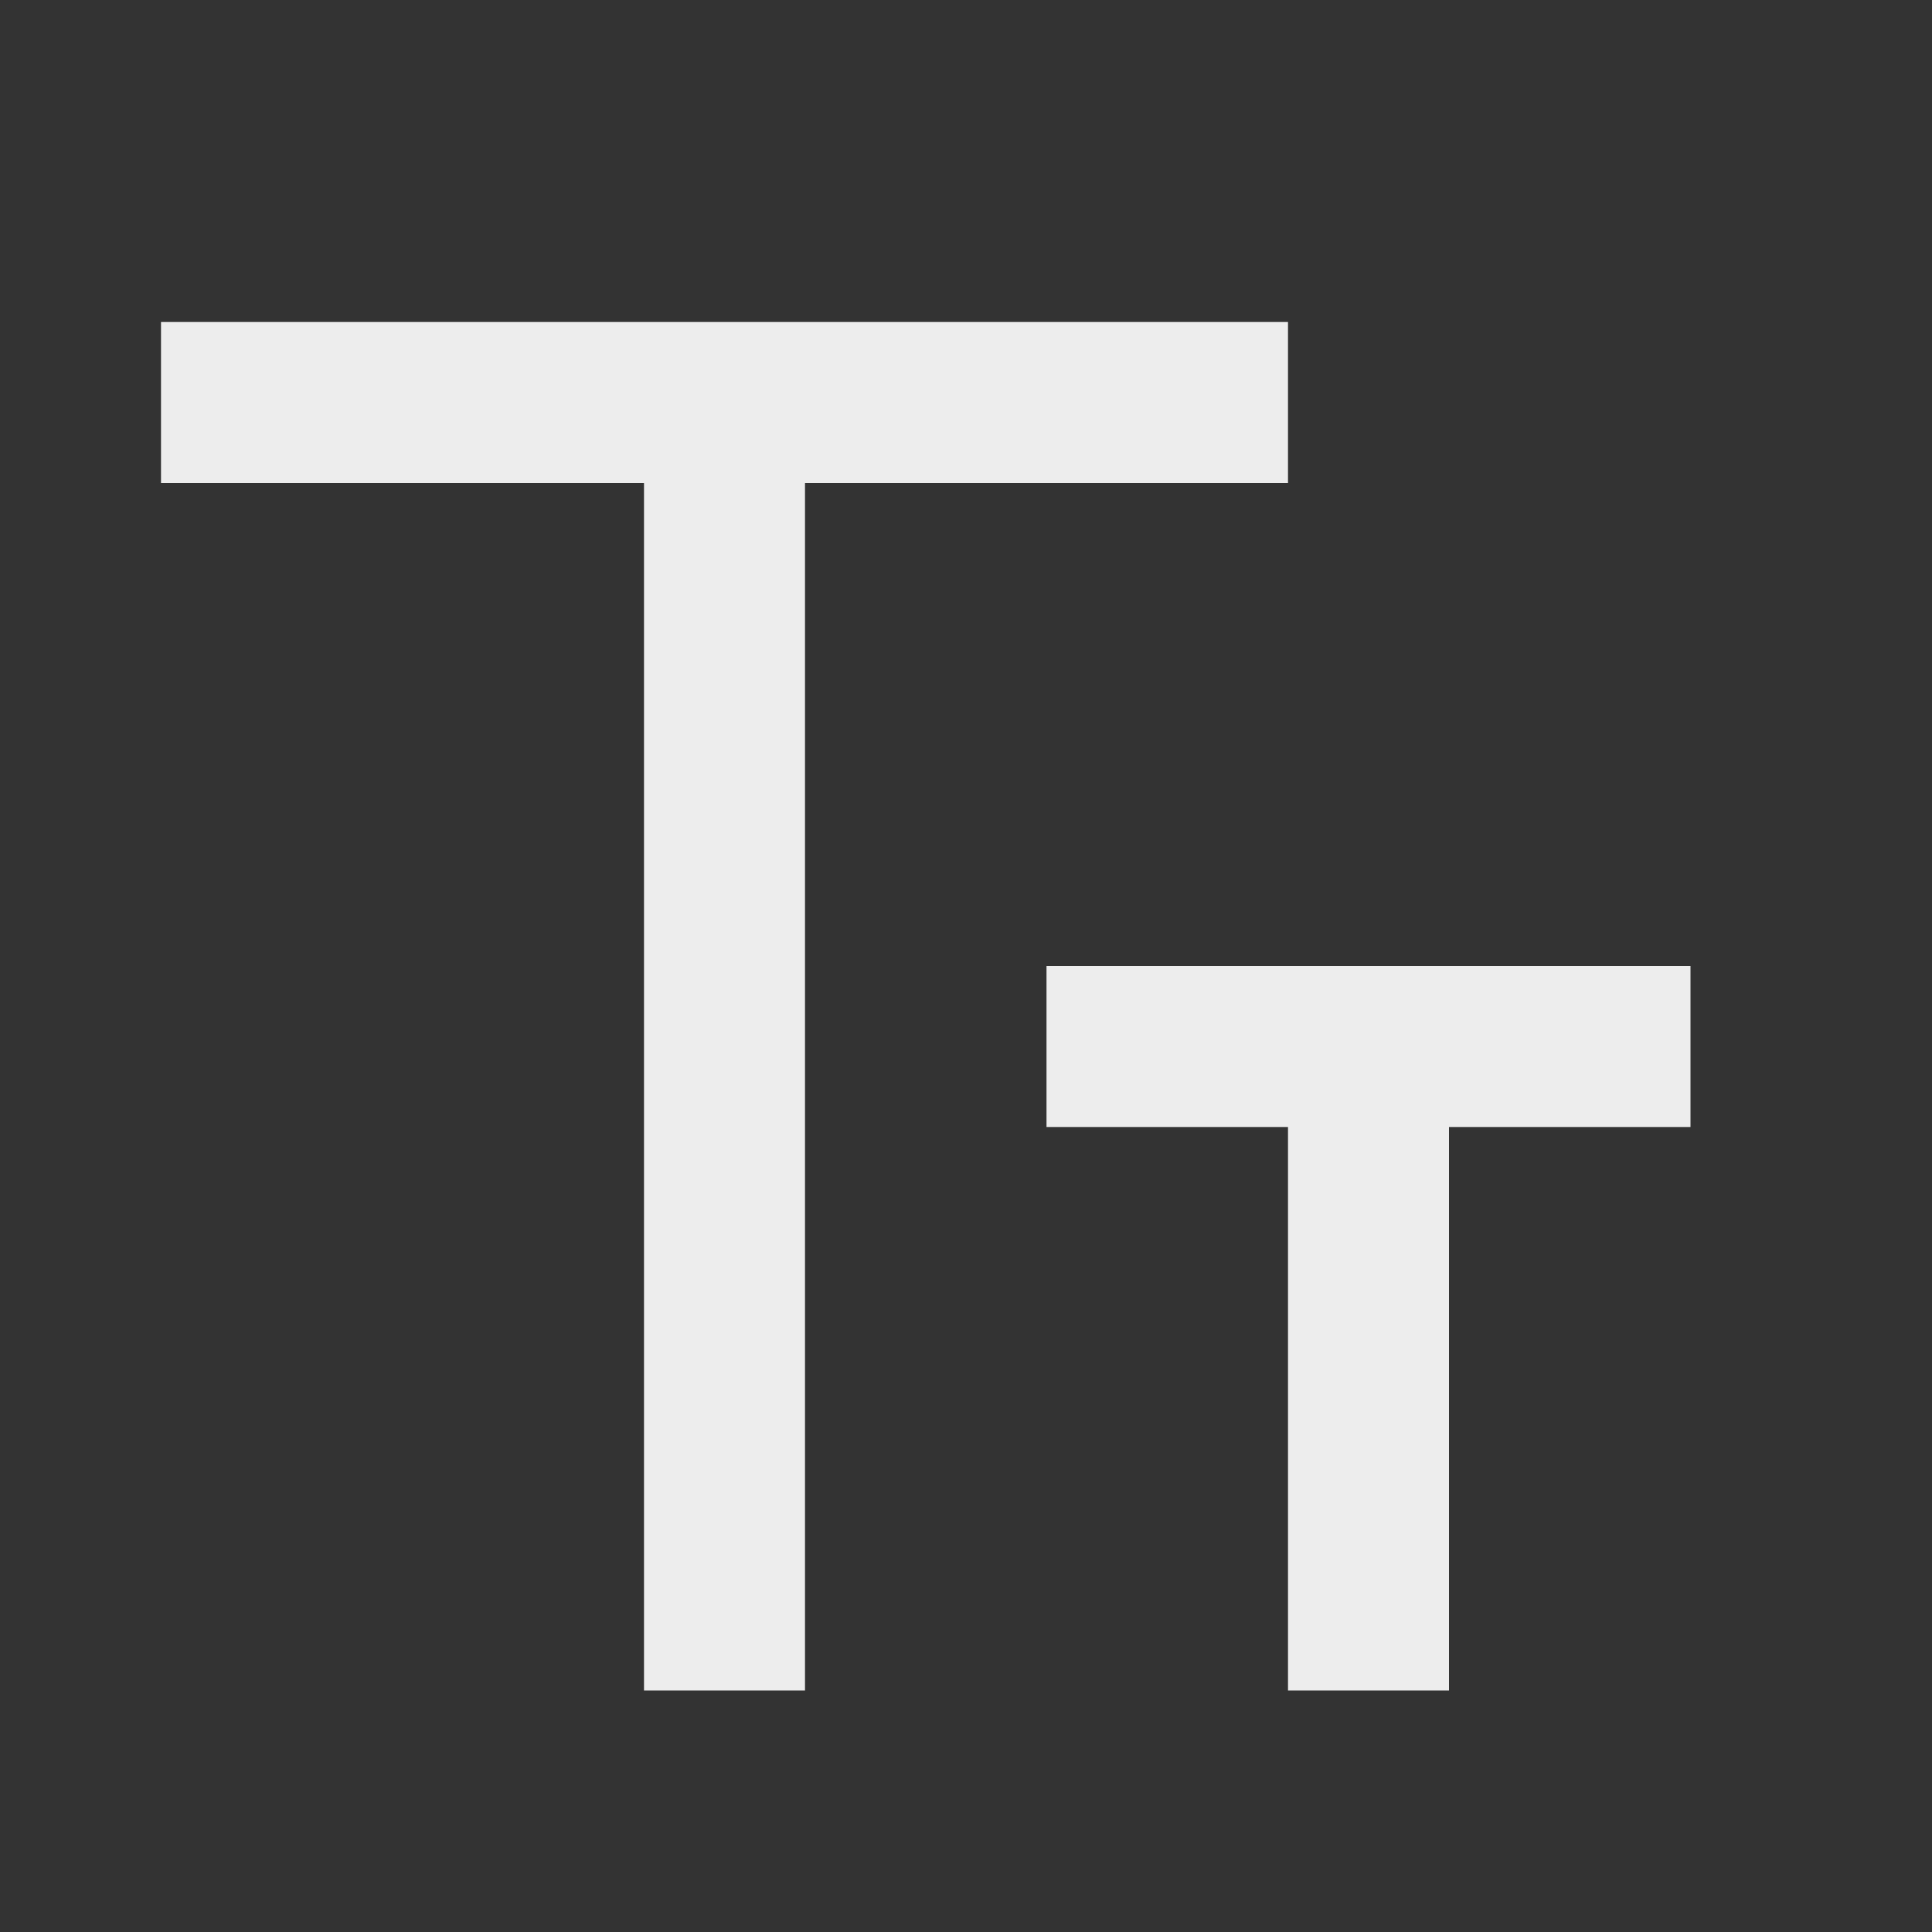 <svg xmlns="http://www.w3.org/2000/svg" viewBox="0 0 24 24">
    <rect x="0" y="0" width="24" height="24" fill="#333333" stroke="none"/>
    <g>
        <path fill="none" d="M0 0h24v24H0z"/>
        <path fill="#ededed" d="M10 6v15H8V6H2V4h14v2h-6zm8 8v7h-2v-7h-3v-2h8v2h-3z"/>
    </g>
</svg>
